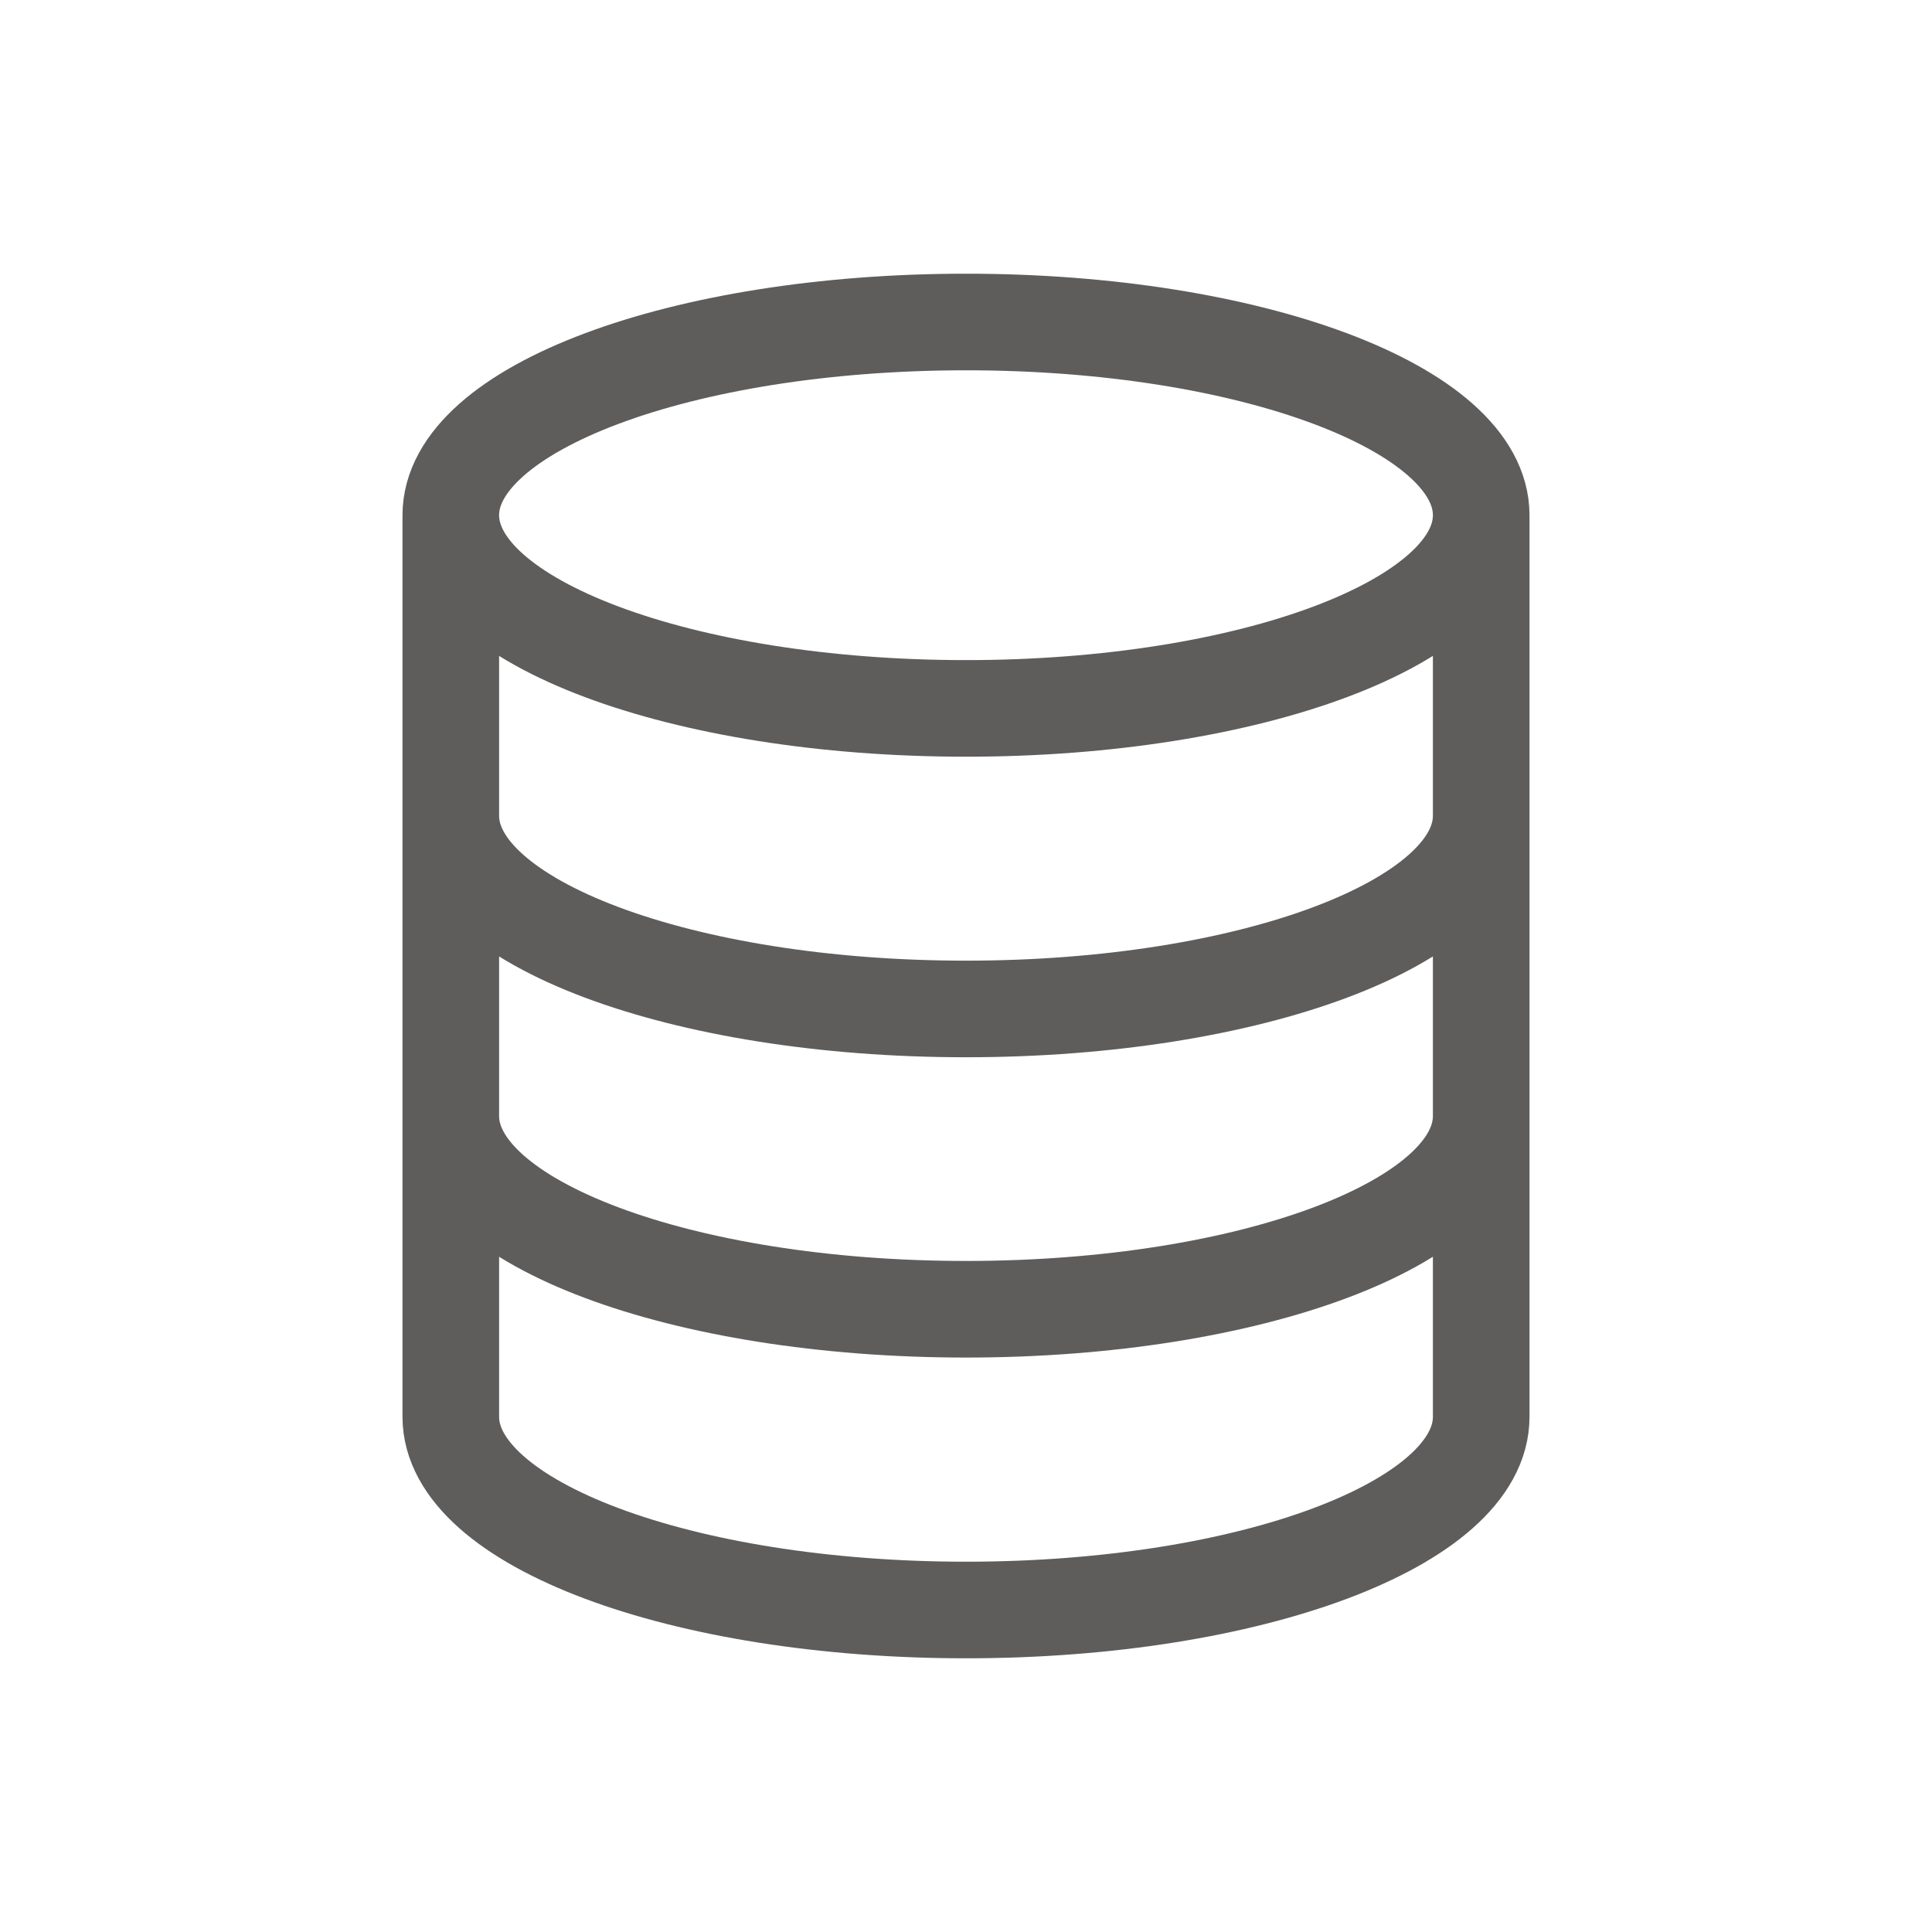 <svg width="30" height="30" viewBox="0 0 30 30" fill="none" xmlns="http://www.w3.org/2000/svg">
<path d="M23 8C23 9.657 19.418 11 15 11C10.582 11 7 9.657 7 8M23 8C23 6.343 19.418 5 15 5C10.582 5 7 6.343 7 8M23 8V22C23 23.657 19.418 25 15 25C10.582 25 7 23.657 7 22V8M23 12.667C23 14.323 19.418 15.667 15 15.667C10.582 15.667 7 14.323 7 12.667M23 17.33C23 18.987 19.418 20.33 15 20.33C10.582 20.33 7 18.987 7 17.33" stroke="#5F5C5C" stroke-width="1.5" stroke-linecap="round" stroke-linejoin="round"/>
</svg>
